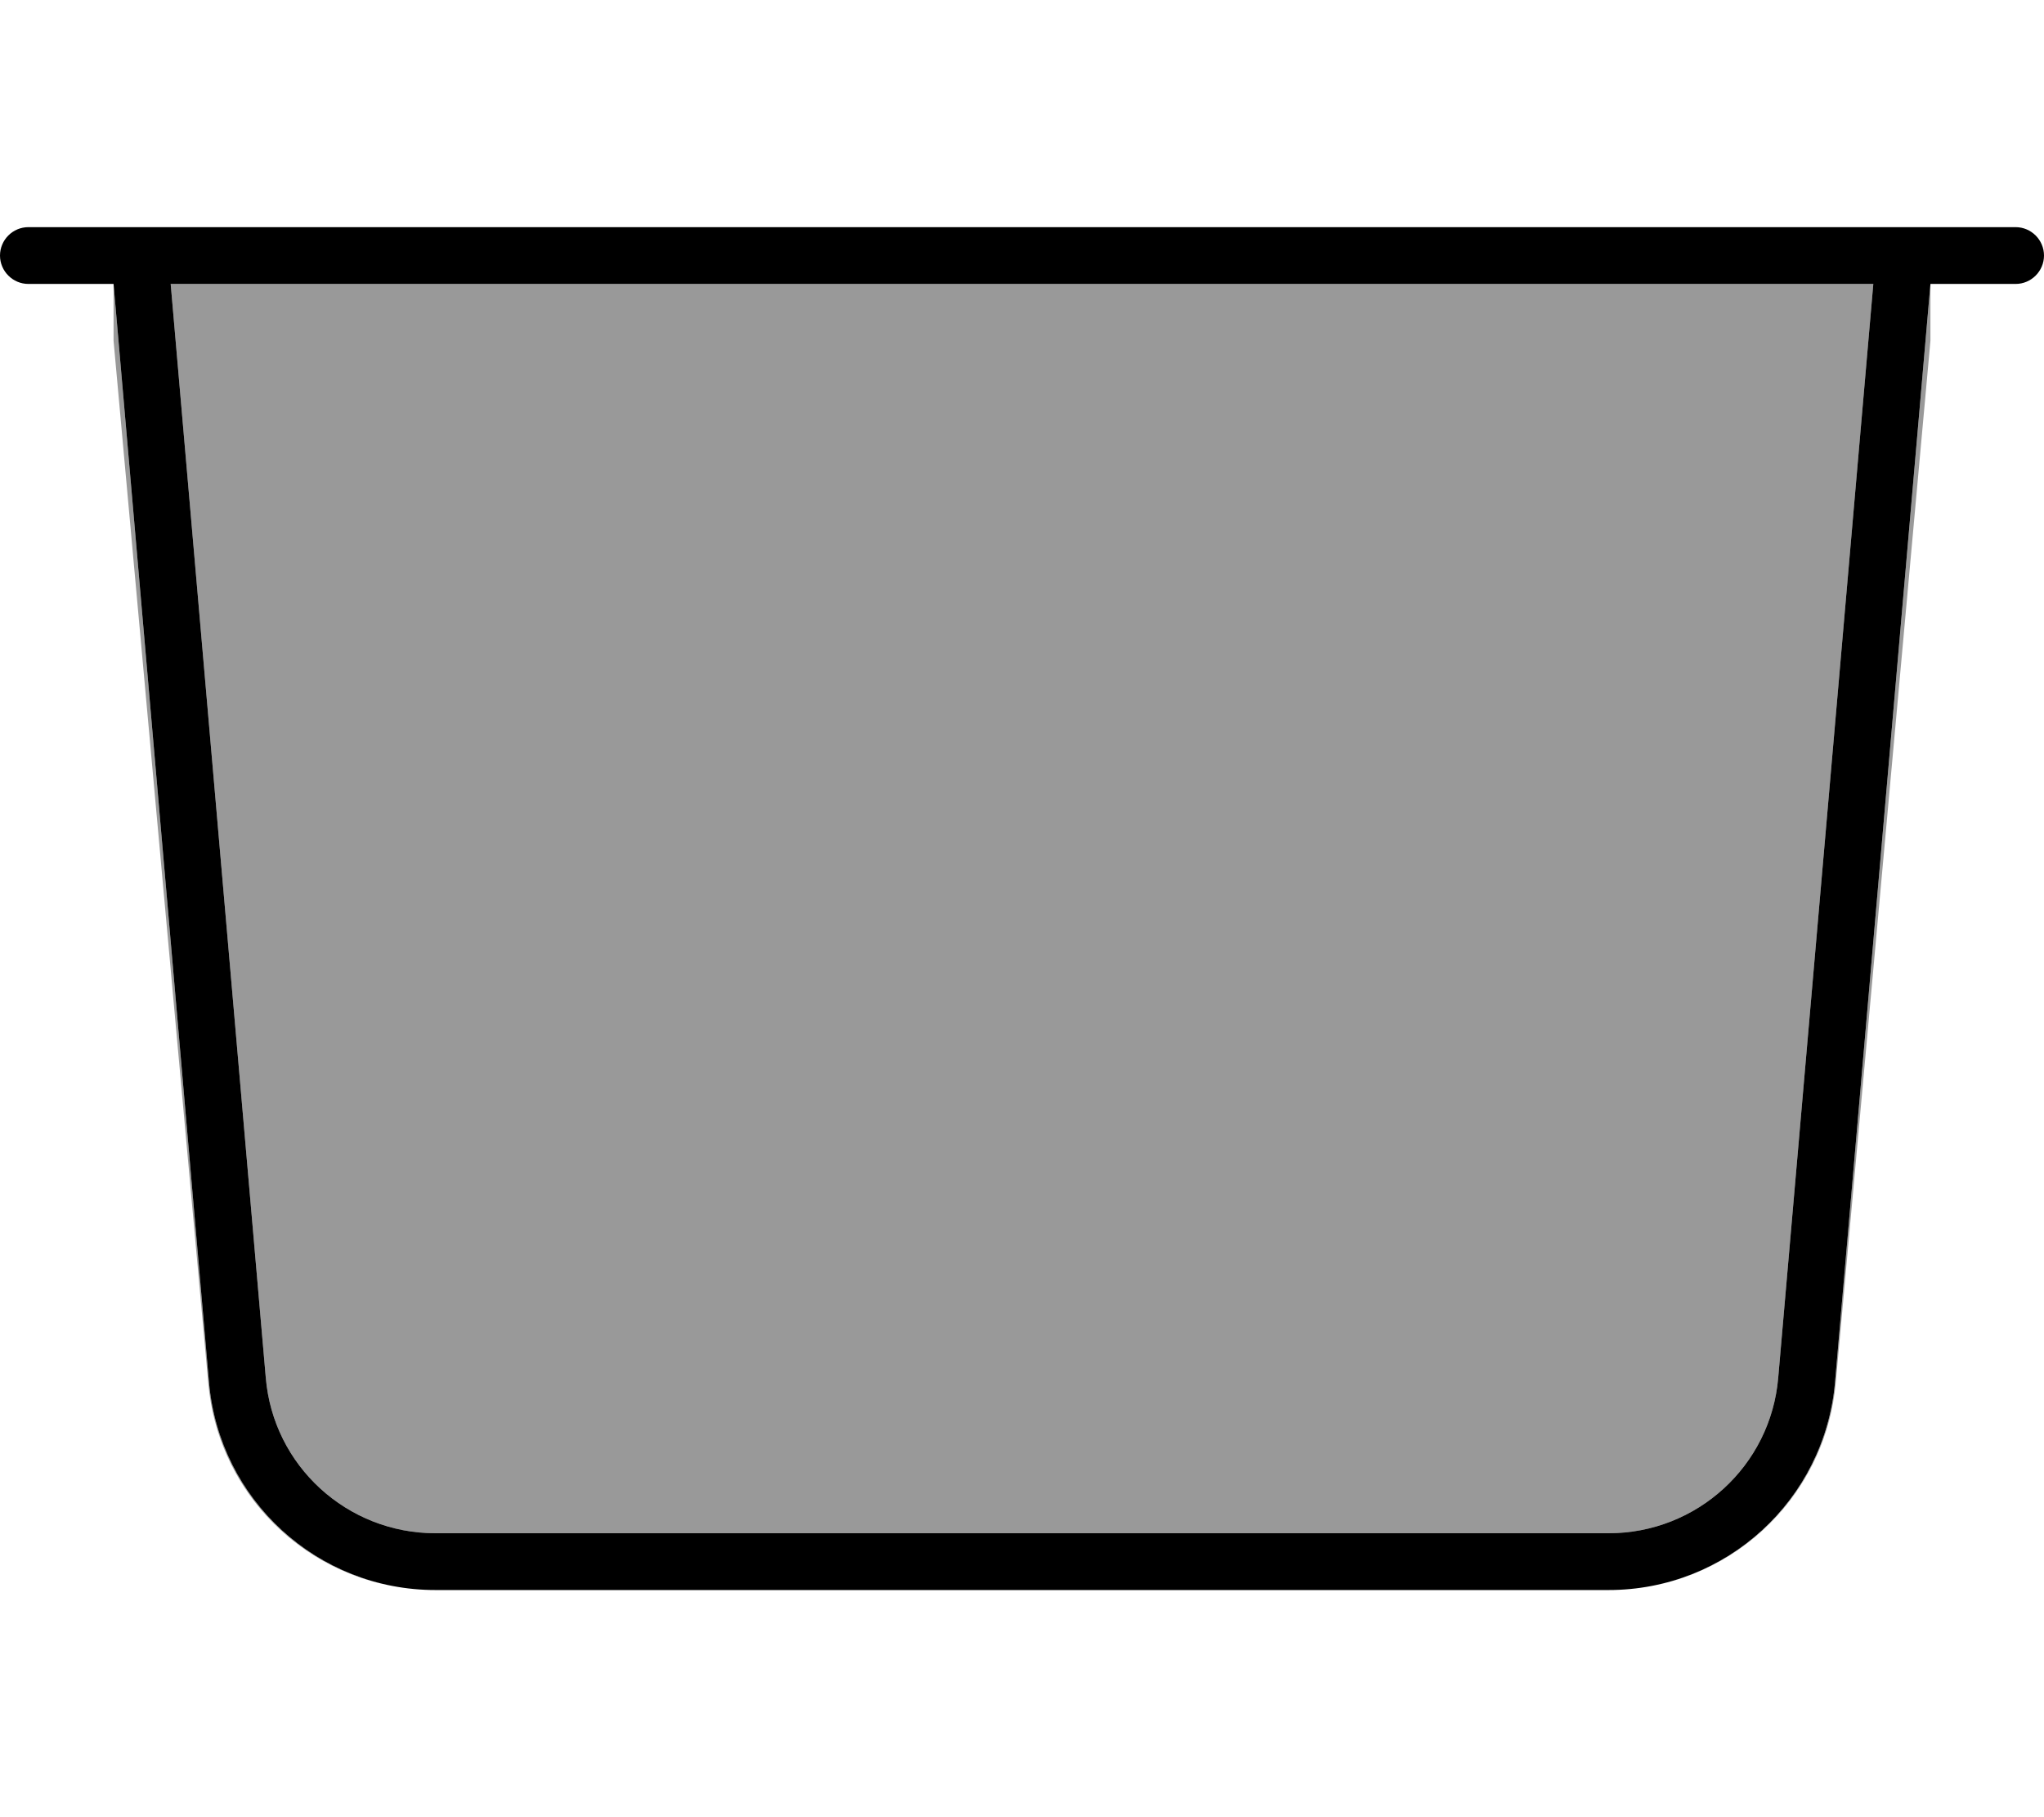 <svg fill="currentColor" xmlns="http://www.w3.org/2000/svg" viewBox="0 0 576 512"><!--! Font Awesome Pro 7.0.1 by @fontawesome - https://fontawesome.com License - https://fontawesome.com/license (Commercial License) Copyright 2025 Fonticons, Inc. --><path opacity=".4" fill="currentColor" d="M32 80l0 16 26.7 293.8c2.6 29 24.3 52 52 57.1-27.7-5.3-49.2-28.4-51.8-57.4L32 80zm16.1 0L74.9 388.2C77 413 97.8 432 122.7 432l330.6 0c24.9 0 45.7-19 47.8-43.8L527.9 80 48.1 80zM465.3 446.9c27.7-5.2 49.3-28.2 52-57.1L544 96 544 80 517.1 389.5c-2.5 29-24.1 52.1-51.8 57.4z"/><path fill="currentColor" d="M8 64c-4.4 0-8 3.6-8 8s3.6 8 8 8l24 0 26.9 309.5c2.9 33.1 30.6 58.5 63.8 58.5l330.6 0c33.2 0 60.9-25.4 63.8-58.5L544 80 568 80c4.4 0 8-3.6 8-8s-3.6-8-8-8L8 64zM527.9 80L501.1 388.2C499 413 478.2 432 453.3 432l-330.6 0c-24.9 0-45.7-19-47.8-43.8L48.1 80 527.9 80z"/></svg>